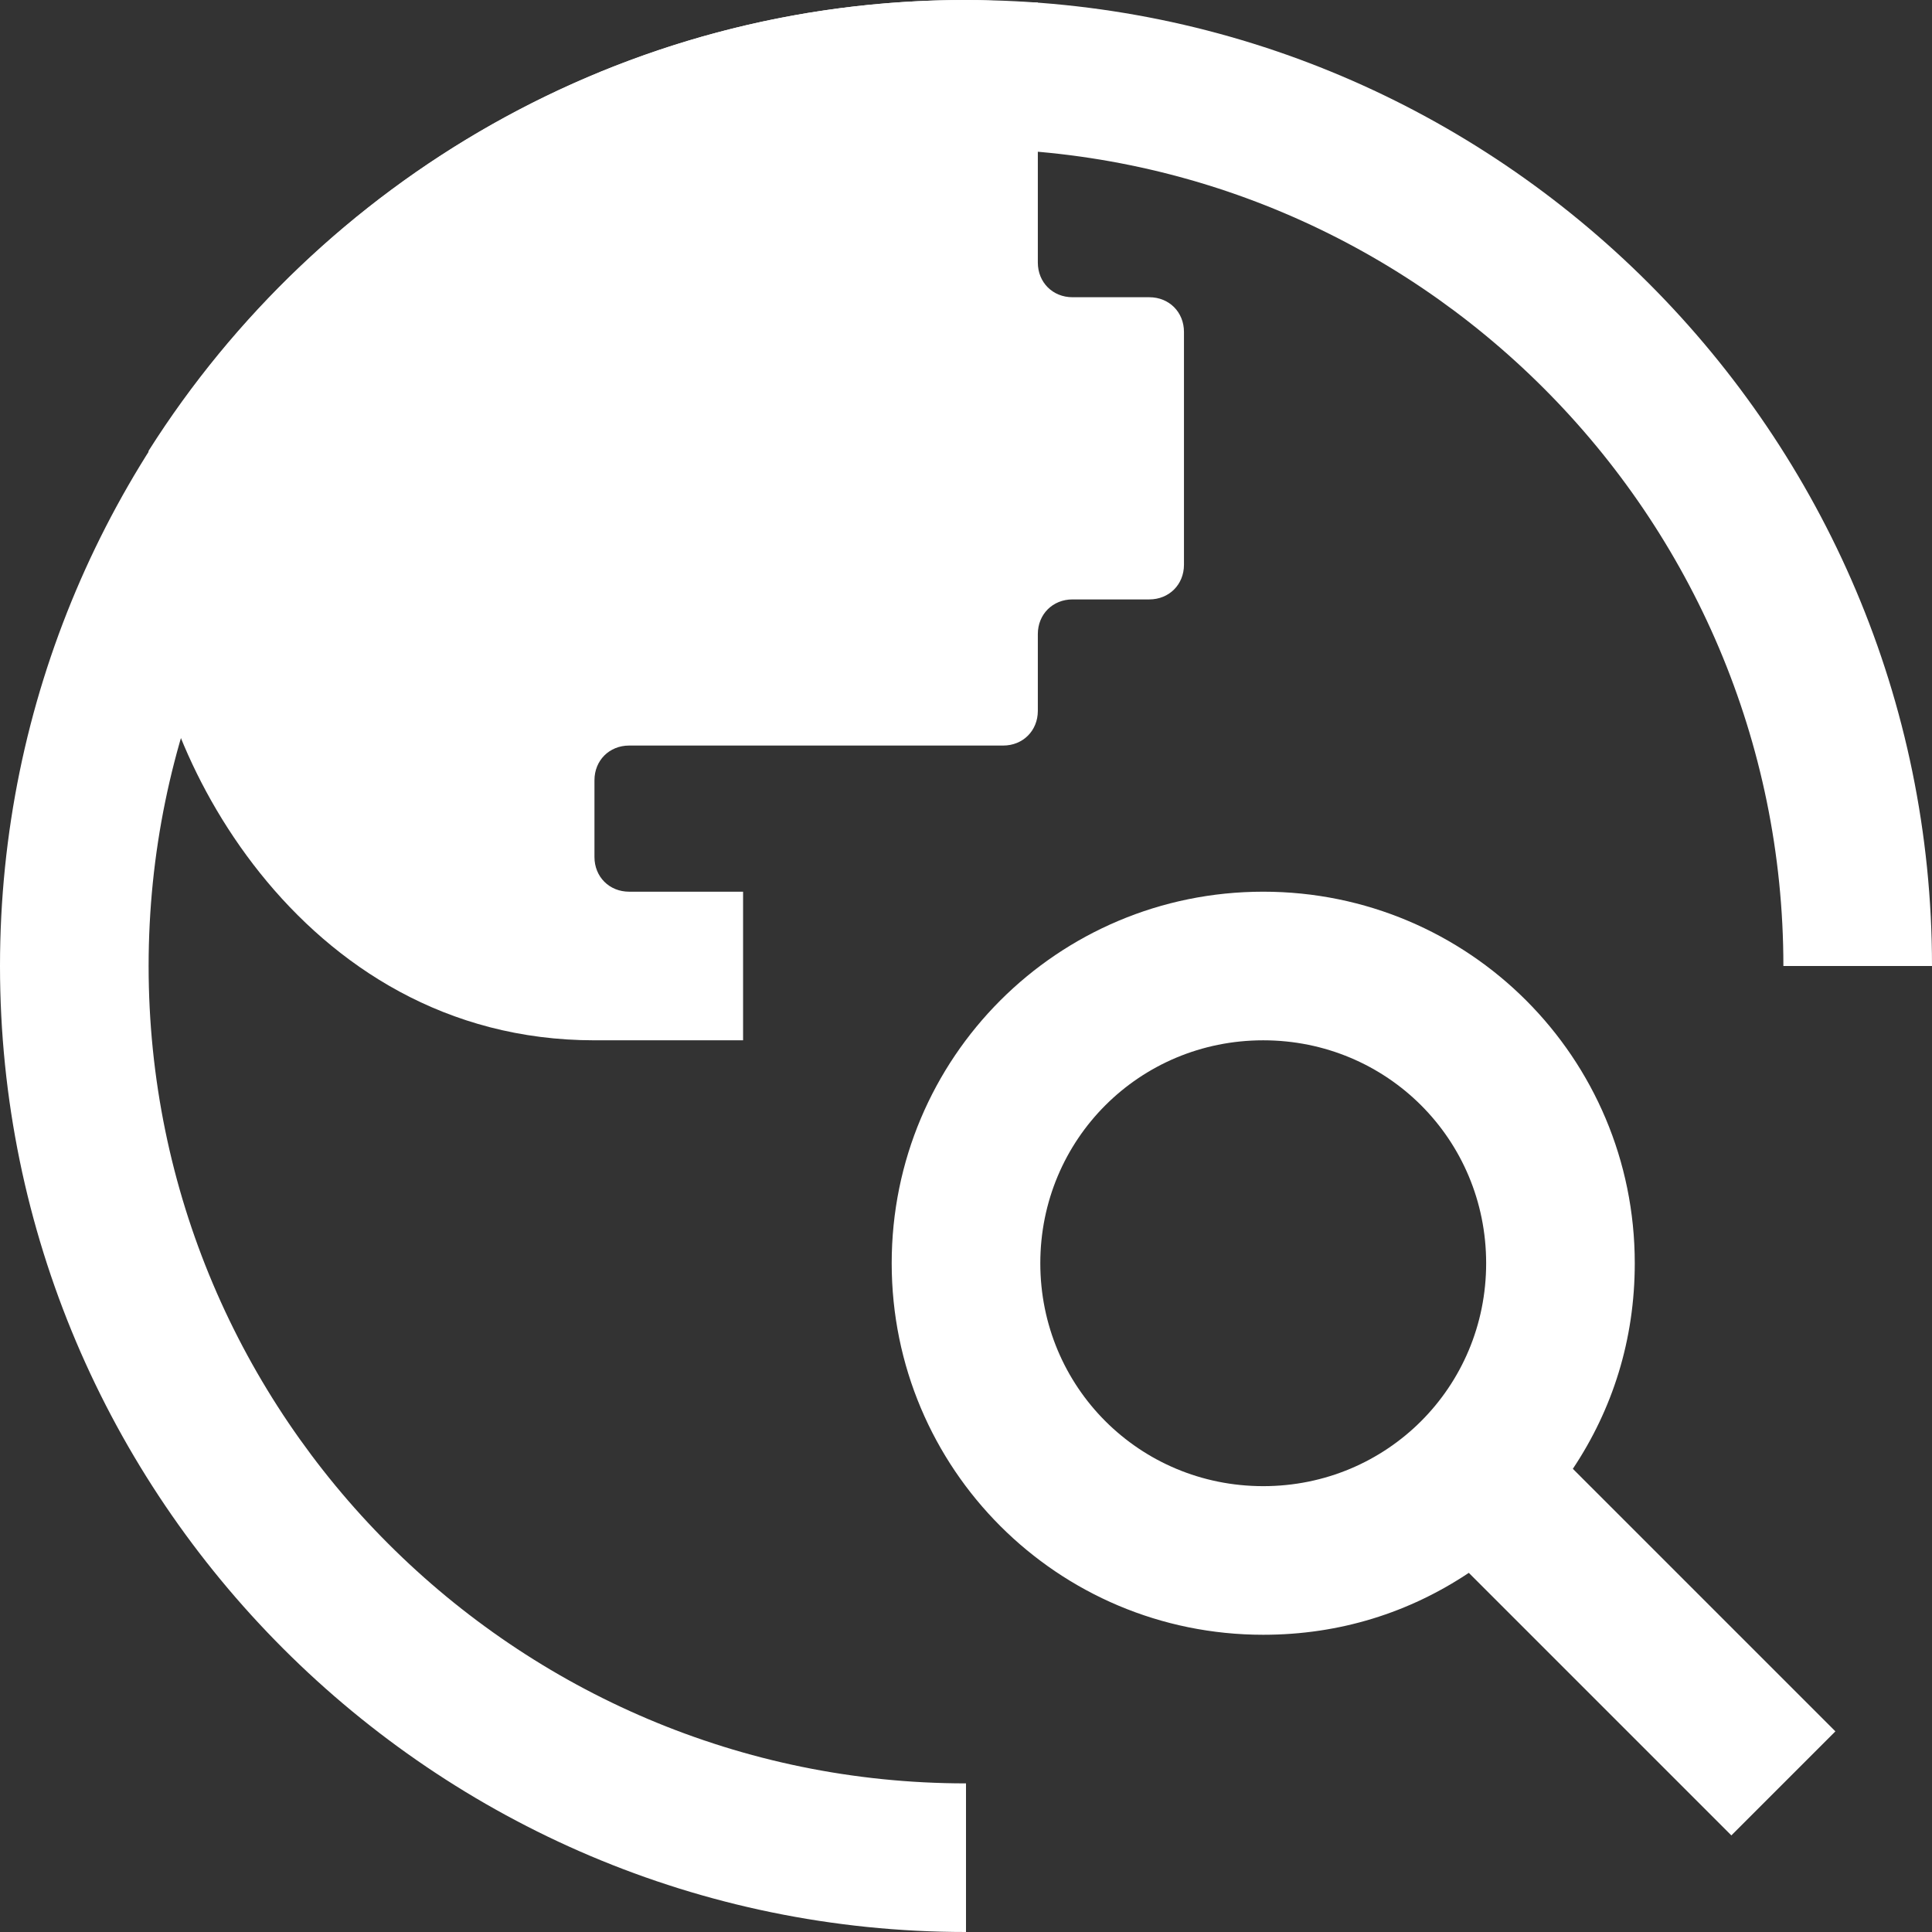<svg width="78" height="78" viewBox="0 0 78 78" fill="none" xmlns="http://www.w3.org/2000/svg">
<rect x="0" y="0" width="78" height="78" fill="#333333" stroke="none"/>
<path d="M39 72C20.8 72 6 57.2 6 39C6 20.8 20.8 6 39 6C57.2 6 72 20.8 72 39H78C78 17.5 60.5 0 39 0C17.5 0 0 17.5 0 39C0 60.5 17.5 78 39 78V72Z" fill="white"/>
<path d="M74.1 69.9L63.5 59.3C65.1 56.9 66 54.1 66 51C66 42.7 59.3 36 51 36C42.7 36 36 42.7 36 51C36 59.3 42.7 66 51 66C54.1 66 56.9 65.1 59.3 63.5L69.9 74.1L74.1 69.9ZM51 60C46 60 42 56 42 51C42 46 46 42 51 42C56 42 60 46 60 51C60 56 56 60 51 60Z" fill="white"/>
<path d="M6 18.2C6 20.7 6 22.8 6 24C6 30 12 42 24 42H30V36H25.4C24.6 36 24 35.4 24 34.6V31.5C24 30.7 24.6 30.1 25.4 30.1H40.5C41.3 30.1 41.9 29.5 41.9 28.7V25.6C41.9 24.8 42.5 24.2 43.3 24.2H46.4C47.2 24.2 47.8 23.6 47.8 22.8V18V13.4C47.8 12.6 47.2 12 46.4 12H43.3C42.5 12 41.9 11.4 41.9 10.6V0.1C41 0.1 40 0 39 0C25.1 0 12.9 7.3 6 18.2Z" fill="white"/>
</svg>

